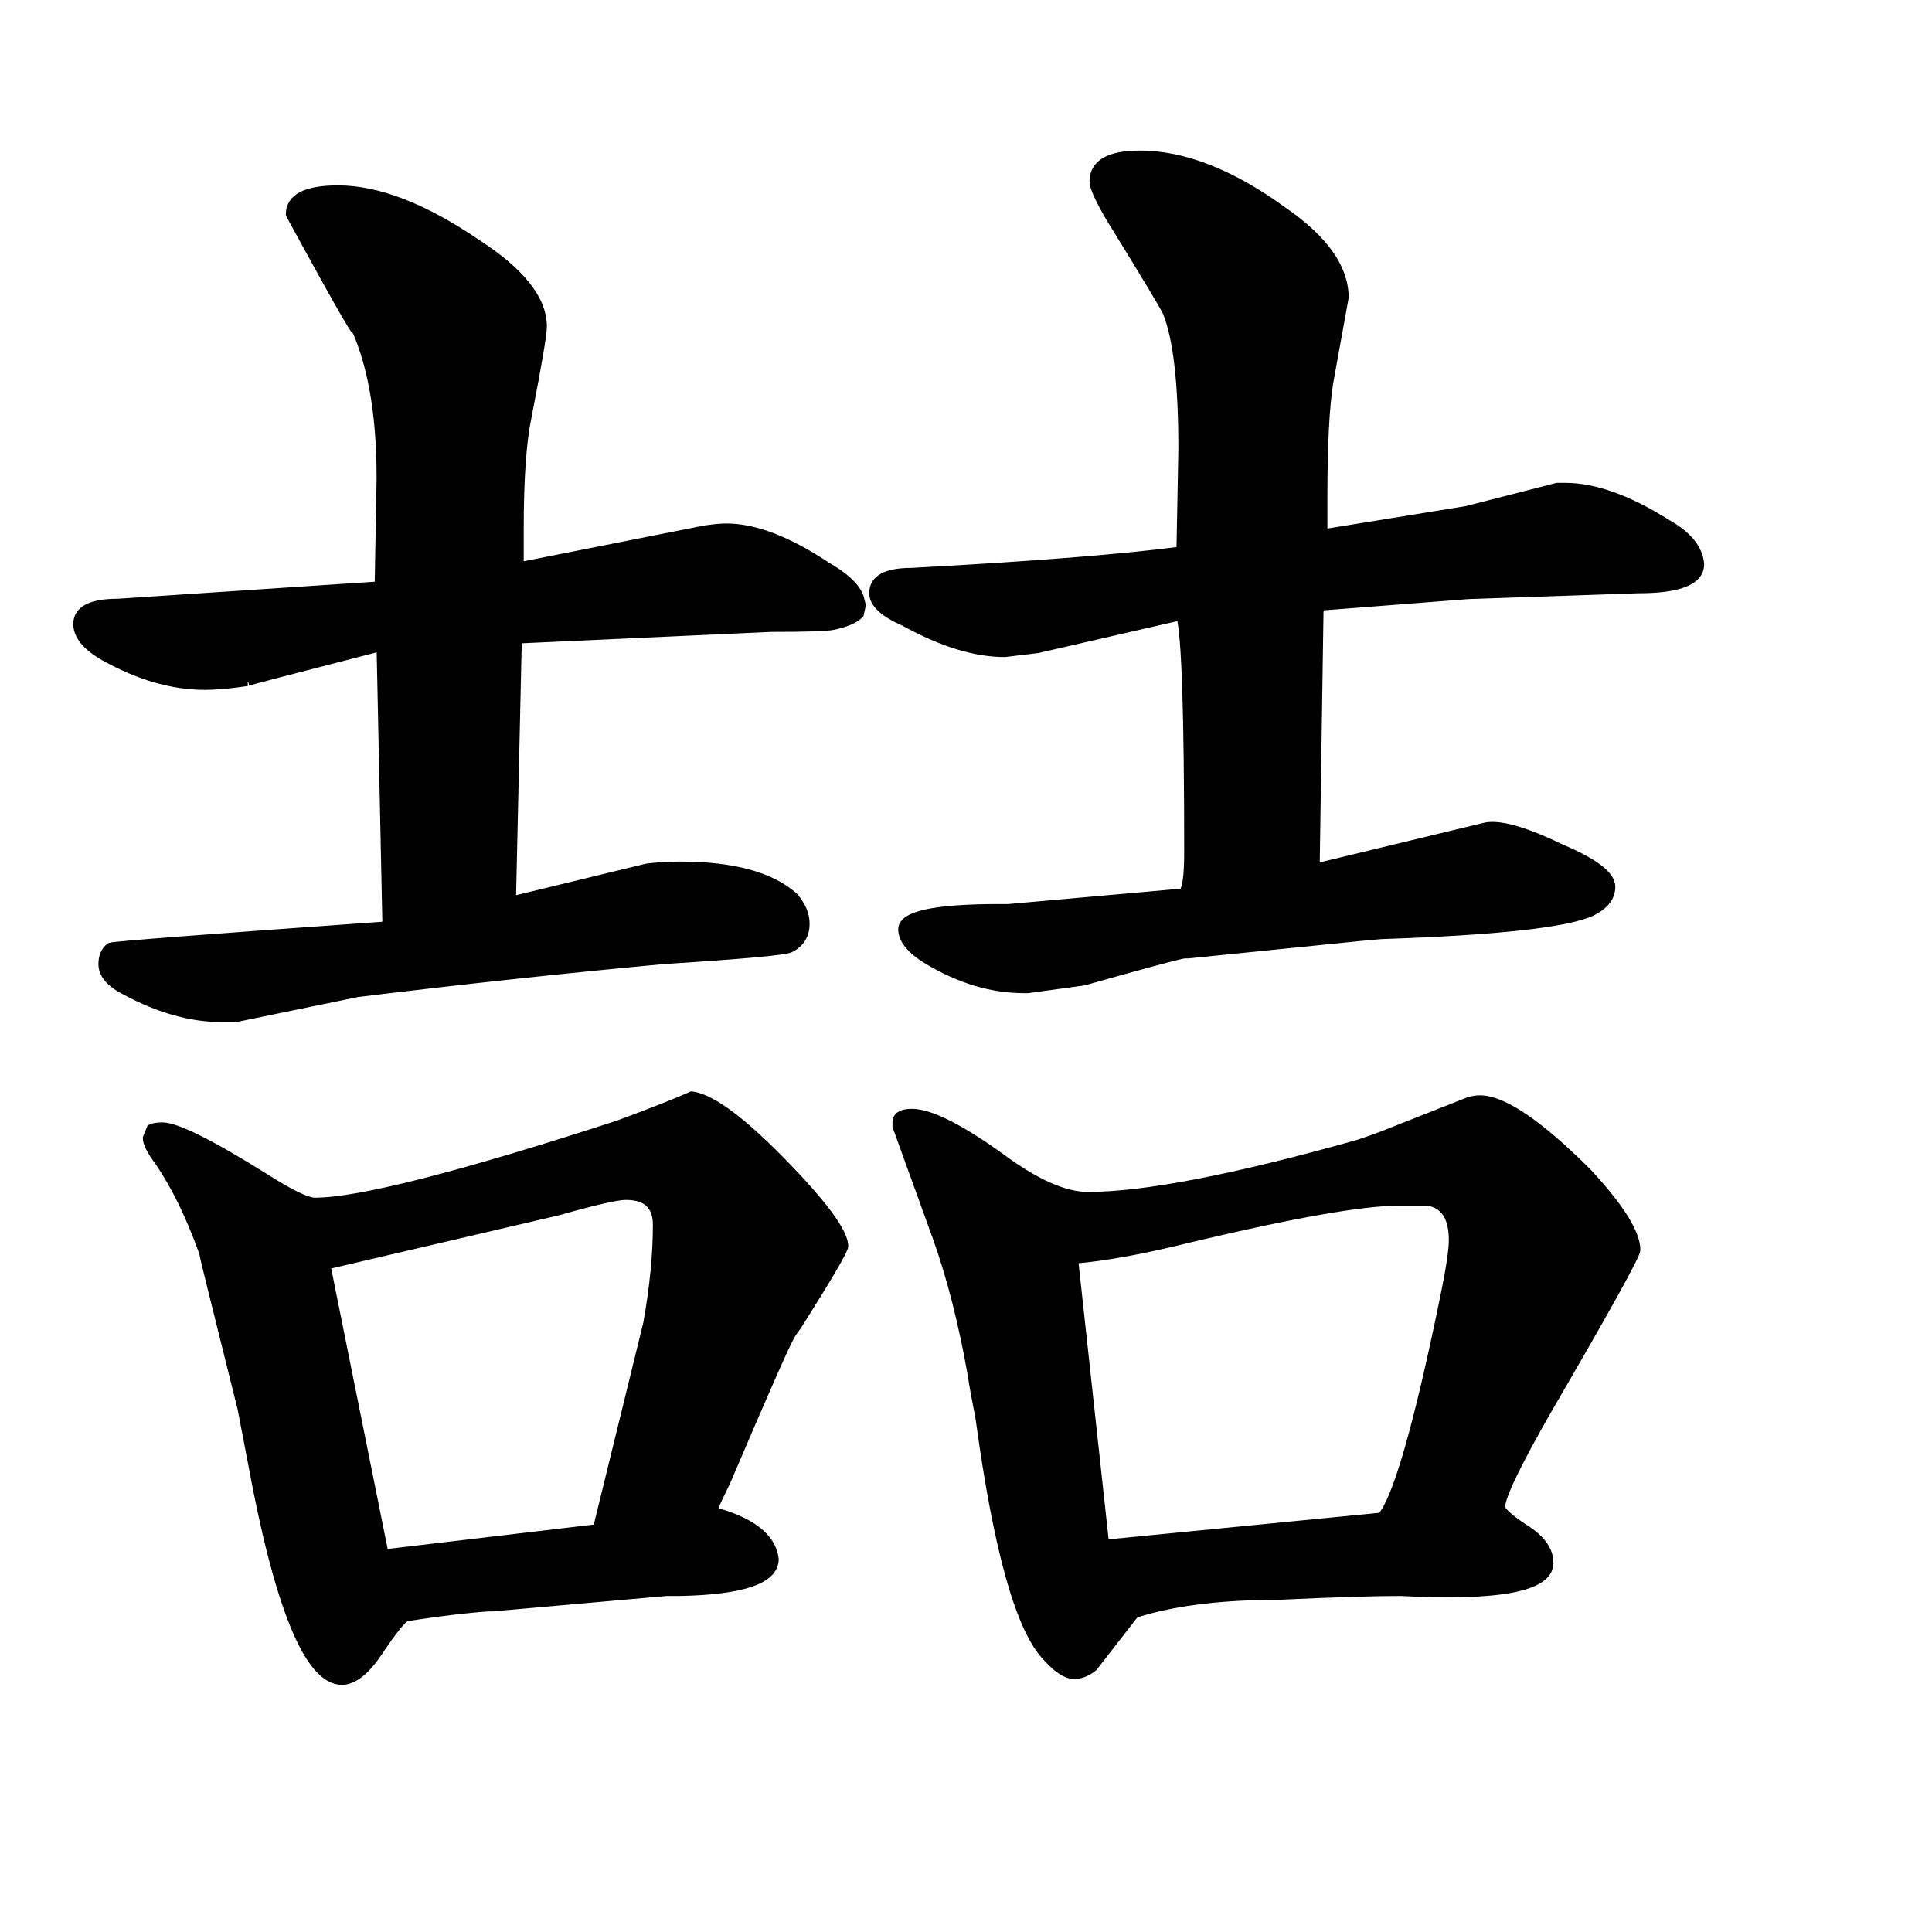 <svg width="242" height="242" version="1.1" xmlns="http://www.w3.org/2000/svg" xmlns:xlink="http://www.w3.org/1999/xlink"><path d="M147.86 68.97L147.86 68.97L148.10 56.39L148.10 56.14Q148.10 44.04 146.17 39.20L146.17 39.20Q145.93 38.48 138.91 27.10L138.91 27.10Q136.97 23.72 136.97 22.75L136.97 22.75Q136.97 19.36 142.78 19.36L142.78 19.36Q151.01 19.36 160.69 26.38L160.69 26.38Q168.43 31.70 168.43 37.27L168.43 37.27L166.50 47.92Q165.77 52.51 165.77 62.19L165.77 62.19L165.77 66.79L183.68 63.89L195.05 60.98L196.02 60.98Q201.59 60.98 208.85 65.58L208.85 65.58Q212.72 67.76 212.96 70.66L212.96 70.66Q212.96 73.81 205.22 73.81L205.22 73.81L183.92 74.54L165.29 75.99L164.80 108.66L185.86 103.58Q188.52 102.85 195.54 106.24L195.54 106.24Q201.83 108.90 201.83 111.08L201.83 111.08Q201.83 113.01 199.41 114.22L199.41 114.22Q194.81 116.40 173.03 117.13L173.03 117.13L170.37 117.37L148.83 119.55L148.35 119.55Q146.89 119.79 135.76 122.94L135.76 122.94L128.74 123.90L128.26 123.90Q122.21 123.90 116.16 120.27L116.16 120.27Q113.01 118.34 113.01 116.40L113.01 116.40Q113.01 113.74 125.11 113.74L125.11 113.74Q125.84 113.74 126.32 113.74L126.32 113.74L148.10 111.80Q148.83 111.32 148.83 106.72L148.83 106.72Q148.83 80.83 147.86 77.20L147.86 77.20L129.95 81.31L125.84 81.80Q120.27 81.80 113.26 77.92L113.26 77.92Q109.38 76.23 109.38 74.29L109.38 74.29Q109.38 71.63 114.22 71.63L114.22 71.63Q136.73 70.42 147.86 68.97ZM14.76 75.50L47.43 73.33L47.67 60.02L47.67 59.77Q47.67 47.43 44.04 40.17L44.04 40.17Q46.46 45.50 36.30 26.86L36.30 26.86Q36.30 23.72 42.35 23.72L42.35 23.72Q49.85 23.72 59.77 30.49L59.77 30.49Q68.00 35.82 68.00 40.90L68.00 40.90Q68.00 42.35 66.07 52.27L66.07 52.27Q65.10 56.87 65.10 66.31L65.10 66.31L65.10 70.91L88.33 66.31Q90.02 66.07 90.99 66.07L90.99 66.07Q96.32 66.07 103.58 70.91L103.58 70.91Q106.96 72.84 107.69 74.78L107.69 74.78L107.93 75.75Q107.93 75.99 107.69 76.96L107.69 76.96Q106.72 77.92 104.30 78.41L104.30 78.41Q103.09 78.65 96.56 78.65L96.56 78.65L64.86 80.10L64.13 112.77L81.07 108.66Q83.25 108.42 85.18 108.42L85.18 108.42Q95.11 108.42 99.46 112.29L99.46 112.29Q100.91 113.98 100.91 115.68L100.91 115.68Q100.91 117.85 98.98 118.82L98.98 118.82Q98.01 119.31 83.01 120.27L83.01 120.27Q64.61 121.97 44.77 124.39L44.77 124.39L29.52 127.53L27.83 127.53Q22.02 127.53 15.73 124.15L15.73 124.15Q12.83 122.69 12.83 120.76L12.83 120.76Q12.83 119.31 13.79 118.58L13.79 118.58Q14.28 118.34 48.40 115.92L48.40 115.92L47.67 81.07Q30.73 85.43 30.98 85.43L30.98 85.43Q27.83 85.91 25.65 85.91L25.65 85.91Q19.60 85.91 13.07 82.28L13.07 82.28Q9.68 80.34 9.68 78.17L9.68 78.17Q9.68 75.50 14.76 75.50L14.76 75.50ZM89.30 189.24L89.30 189.24Q96.56 191.18 97.04 195.29L97.04 195.29Q97.04 199.17 85.18 199.41L85.18 199.41L83.49 199.41L61.71 201.34L61.23 201.34Q57.35 201.59 51.06 202.55L51.06 202.55Q50.34 202.55 47.43 206.91L47.43 206.91Q45.01 210.54 42.83 210.54L42.83 210.54Q36.54 210.54 31.46 182.71L31.46 182.71Q30.49 177.63 30.25 176.42L30.25 176.42Q25.41 157.06 25.41 156.82L25.41 156.82Q22.99 150.04 19.84 145.44L19.84 145.44Q18.39 143.51 18.39 142.54L18.39 142.54L18.88 141.33Q19.36 141.09 20.33 141.09L20.33 141.09Q22.99 141.09 33.40 147.62L33.40 147.62Q37.99 150.52 39.45 150.52L39.45 150.52Q47.67 150.52 77.44 140.84L77.44 140.84Q83.97 138.42 86.64 137.21L86.64 137.21Q90.75 137.70 100.19 147.86L100.19 147.86Q105.75 153.91 105.75 156.09L105.75 156.09Q105.75 156.82 99.95 166.01L99.95 166.01Q99.22 166.98 98.98 167.46L98.98 167.46Q98.01 169.16 90.99 185.61L90.99 185.61Q90.02 187.55 89.30 189.24ZM185.37 137.70L185.37 137.70Q189.73 137.70 198.92 146.89L198.92 146.89Q204.97 153.43 204.97 156.57L204.97 156.57Q204.97 157.54 193.84 176.66L193.84 176.66Q188.03 186.82 188.03 188.76L188.03 188.76Q188.03 189.49 190.94 191.42L190.94 191.42Q194.08 193.36 194.08 195.78L194.08 195.78Q194.08 200.38 175.45 199.41L175.45 199.41Q170.37 199.41 160.20 199.89L160.20 199.89Q150.04 199.89 143.26 201.83L143.26 201.83Q142.30 202.07 142.05 202.31L142.05 202.31L136.97 208.85Q135.76 209.81 134.55 209.81L134.55 209.81Q133.10 209.81 131.16 207.64L131.16 207.64Q126.08 202.55 122.69 177.63L122.69 177.63Q121.97 174.00 121.73 172.30L121.73 172.30Q120.03 162.62 117.37 155.12L117.37 155.12L112.29 141.09L112.29 140.60Q112.29 139.39 114.22 139.39L114.22 139.39Q117.61 139.39 125.36 144.96L125.36 144.96Q131.89 149.80 136.25 149.80L136.25 149.80Q146.89 149.80 170.13 143.26L170.13 143.26Q172.30 142.54 173.51 142.05L173.51 142.05L183.92 137.94Q184.65 137.70 185.37 137.70ZM48.16 194.57L74.78 191.42L81.07 165.77Q82.28 158.99 82.28 153.43L82.28 153.43Q82.28 149.80 78.41 149.80L78.41 149.80Q76.71 149.80 69.94 151.73L69.94 151.73L40.90 158.51L48.16 194.57ZM134.55 157.78L138.42 193.36L173.03 189.97Q175.93 186.58 180.77 163.11L180.77 163.11Q181.98 157.30 181.98 155.36L181.98 155.36Q181.98 151.01 178.84 150.52L178.84 150.52Q178.11 150.52 175.21 150.52L175.21 150.52Q168.43 150.52 149.07 155.12L149.07 155.12Q140.36 157.30 134.55 157.78L134.55 157.78Z" stroke="#000" fill="black" /></svg>
